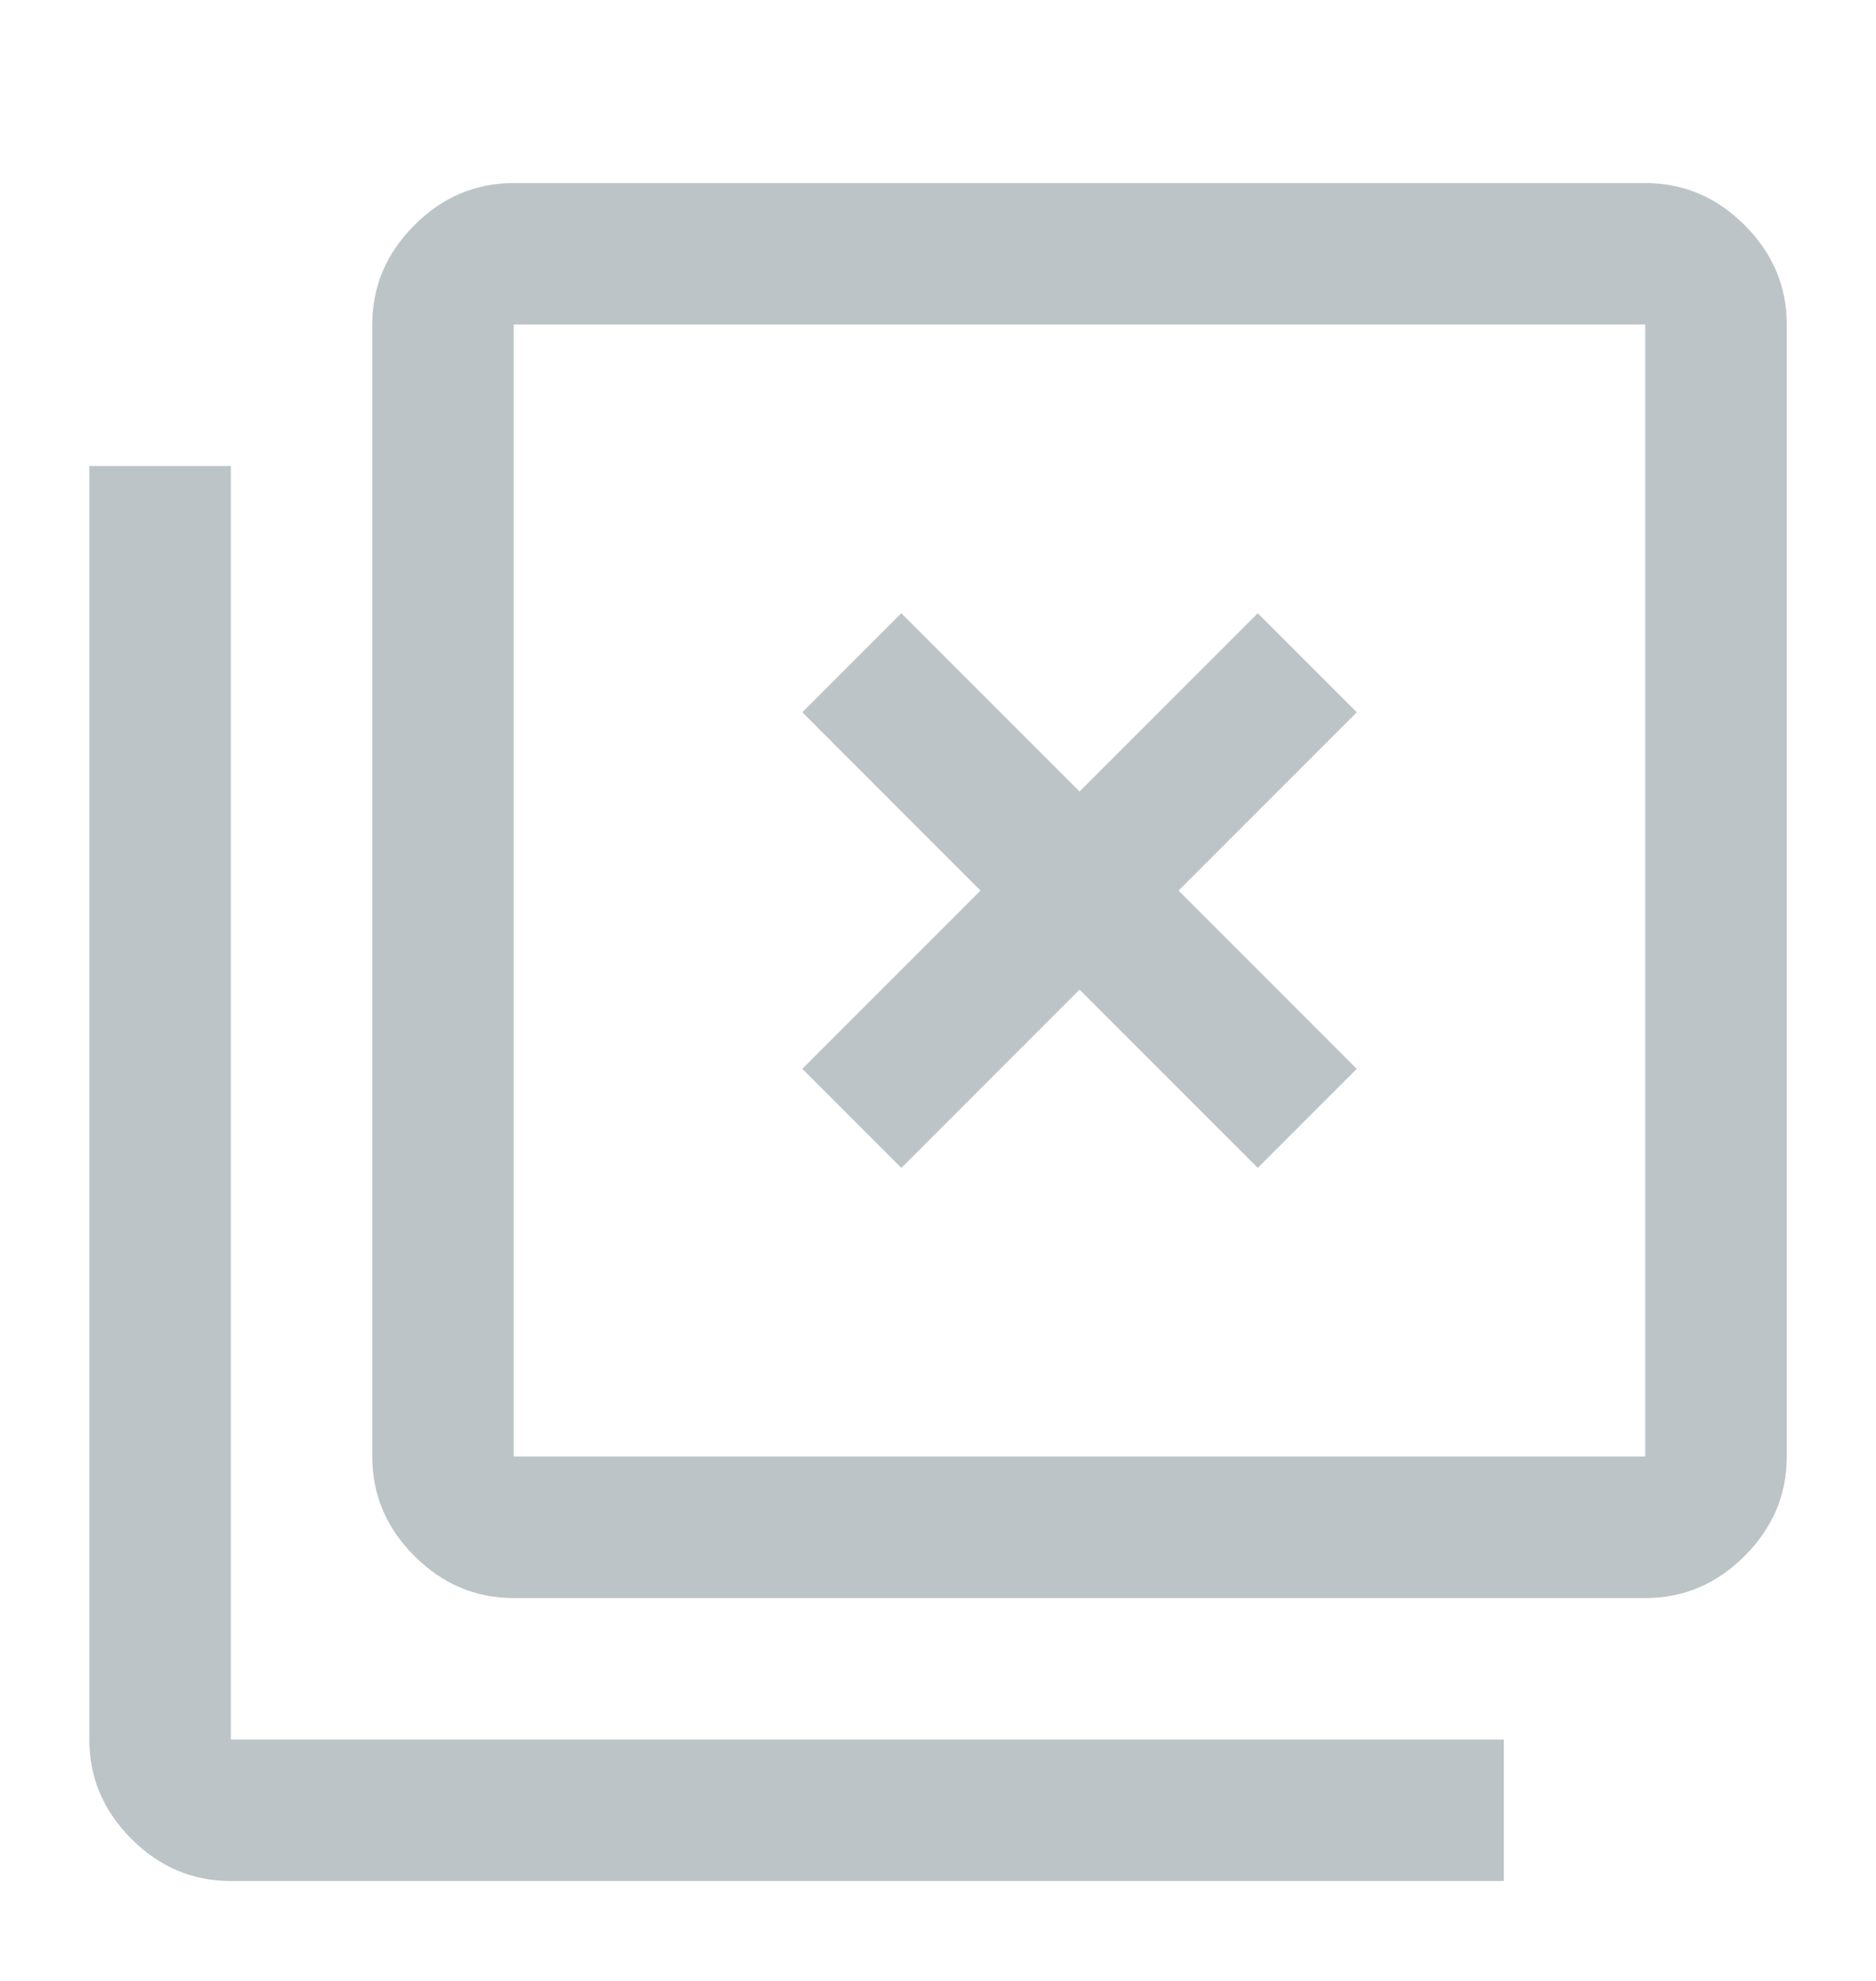 <svg width="18" height="19" viewBox="0 0 18 19" fill="none" xmlns="http://www.w3.org/2000/svg">
    <g clip-path="url(#clip0_5144_30647)">
        <path d="M8.648 11.202L10.358 9.492L12.068 11.202L13.018 10.252L11.308 8.542L13.018 6.832L12.068 5.882L10.358 7.592L8.648 5.882L7.698 6.832L9.408 8.542L7.698 10.252L8.648 11.202ZM4.929 15.328C4.562 15.328 4.245 15.193 3.976 14.924C3.706 14.655 3.572 14.337 3.572 13.97V3.113C3.572 2.747 3.706 2.429 3.976 2.16C4.245 1.89 4.562 1.756 4.929 1.756H15.786C16.153 1.756 16.471 1.89 16.74 2.16C17.009 2.429 17.144 2.747 17.144 3.113V13.97C17.144 14.337 17.009 14.655 16.74 14.924C16.471 15.193 16.153 15.328 15.786 15.328H4.929ZM4.929 13.97H15.786V3.113H4.929V13.97ZM2.215 18.042C1.848 18.042 1.53 17.907 1.261 17.638C0.992 17.369 0.857 17.051 0.857 16.685V4.47H2.215V16.685H14.429V18.042H2.215Z" fill="#BCC4C8"/>
    </g>
    <defs>
        <clipPath id="clip0_5144_30647">
            <rect width="18" height="18" fill="white" transform="translate(0 0.898)"/>
        </clipPath>
    </defs>
</svg>
